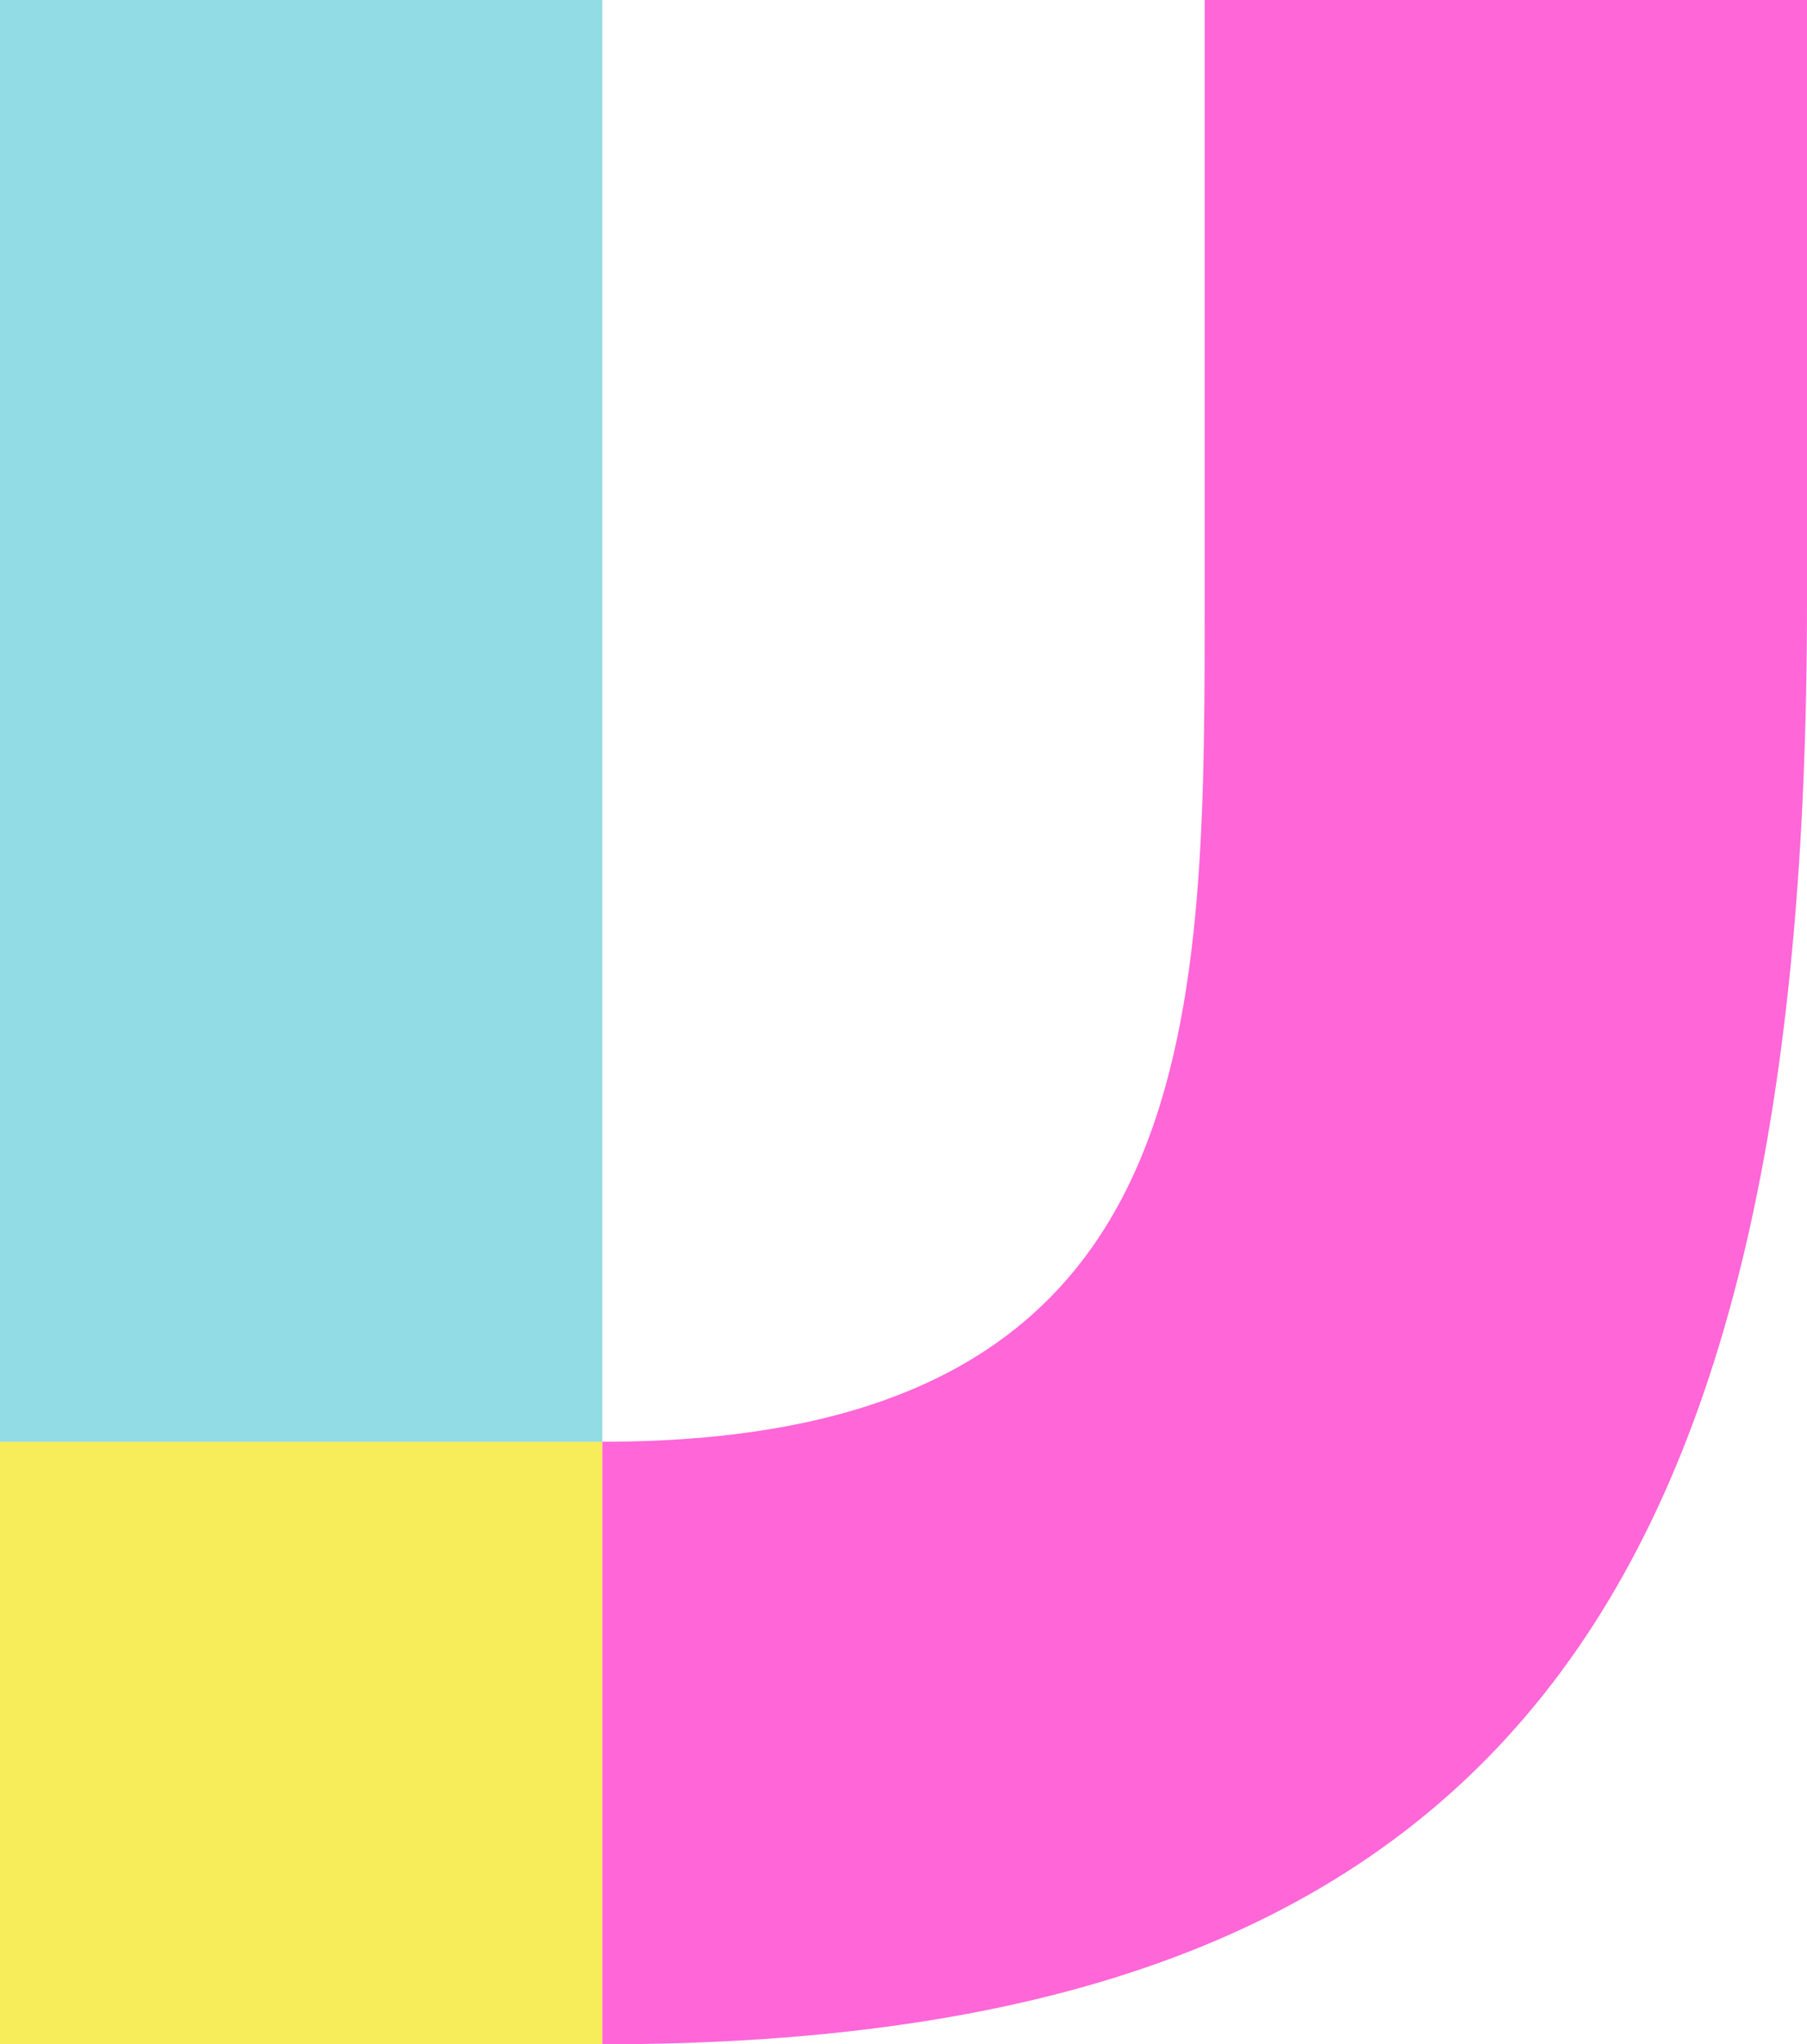 <svg width="84" height="95" viewBox="0 0 84 95" fill="none" xmlns="http://www.w3.org/2000/svg">
<path d="M0 95H28V67H0V95Z" fill="#F7EC59"/>
<path fill-rule="evenodd" clip-rule="evenodd" d="M28 95V67C56 67 56 48 56 28V0H84V28C84 74 70 95 28 95Z" fill="#FF66D8"/>
<path d="M28 67V0H0V67H28Z" fill="#92DCE5"/>
</svg>

